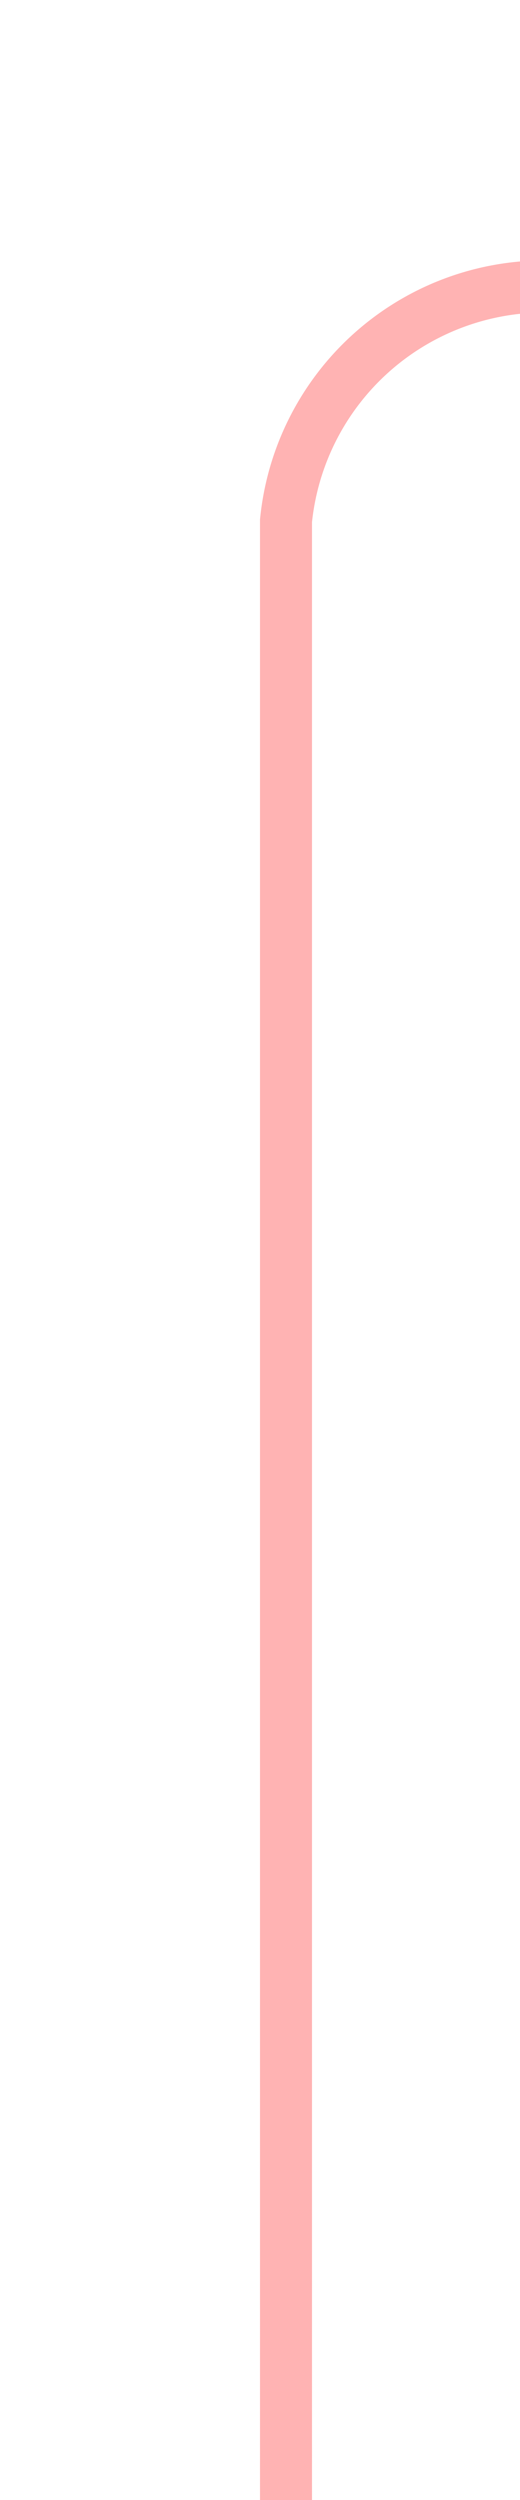 ﻿<?xml version="1.0" encoding="utf-8"?>
<svg version="1.1" xmlns:xlink="http://www.w3.org/1999/xlink" width="10px" height="48px" preserveAspectRatio="xMidYMin meet" viewBox="175 455  8 48" xmlns="http://www.w3.org/2000/svg">
  <path d="M 179.5 503  L 179.5 465  A 5 5 0 0 1 184.5 460.5 L 215 460.5  A 5 5 0 0 1 220.5 465.5 L 220.5 487  A 5 5 0 0 1 215.5 492.5 L 213 492.5  A 5 5 0 0 1 208.5 487.5 L 208.5 482  " stroke-width="1" stroke="#ff0000" fill="none" stroke-opacity="0.298" />
  <path d="M 203 483  L 214 483  L 214 482  L 203 482  L 203 483  Z " fill-rule="nonzero" fill="#ff0000" stroke="none" fill-opacity="0.298" />
</svg>